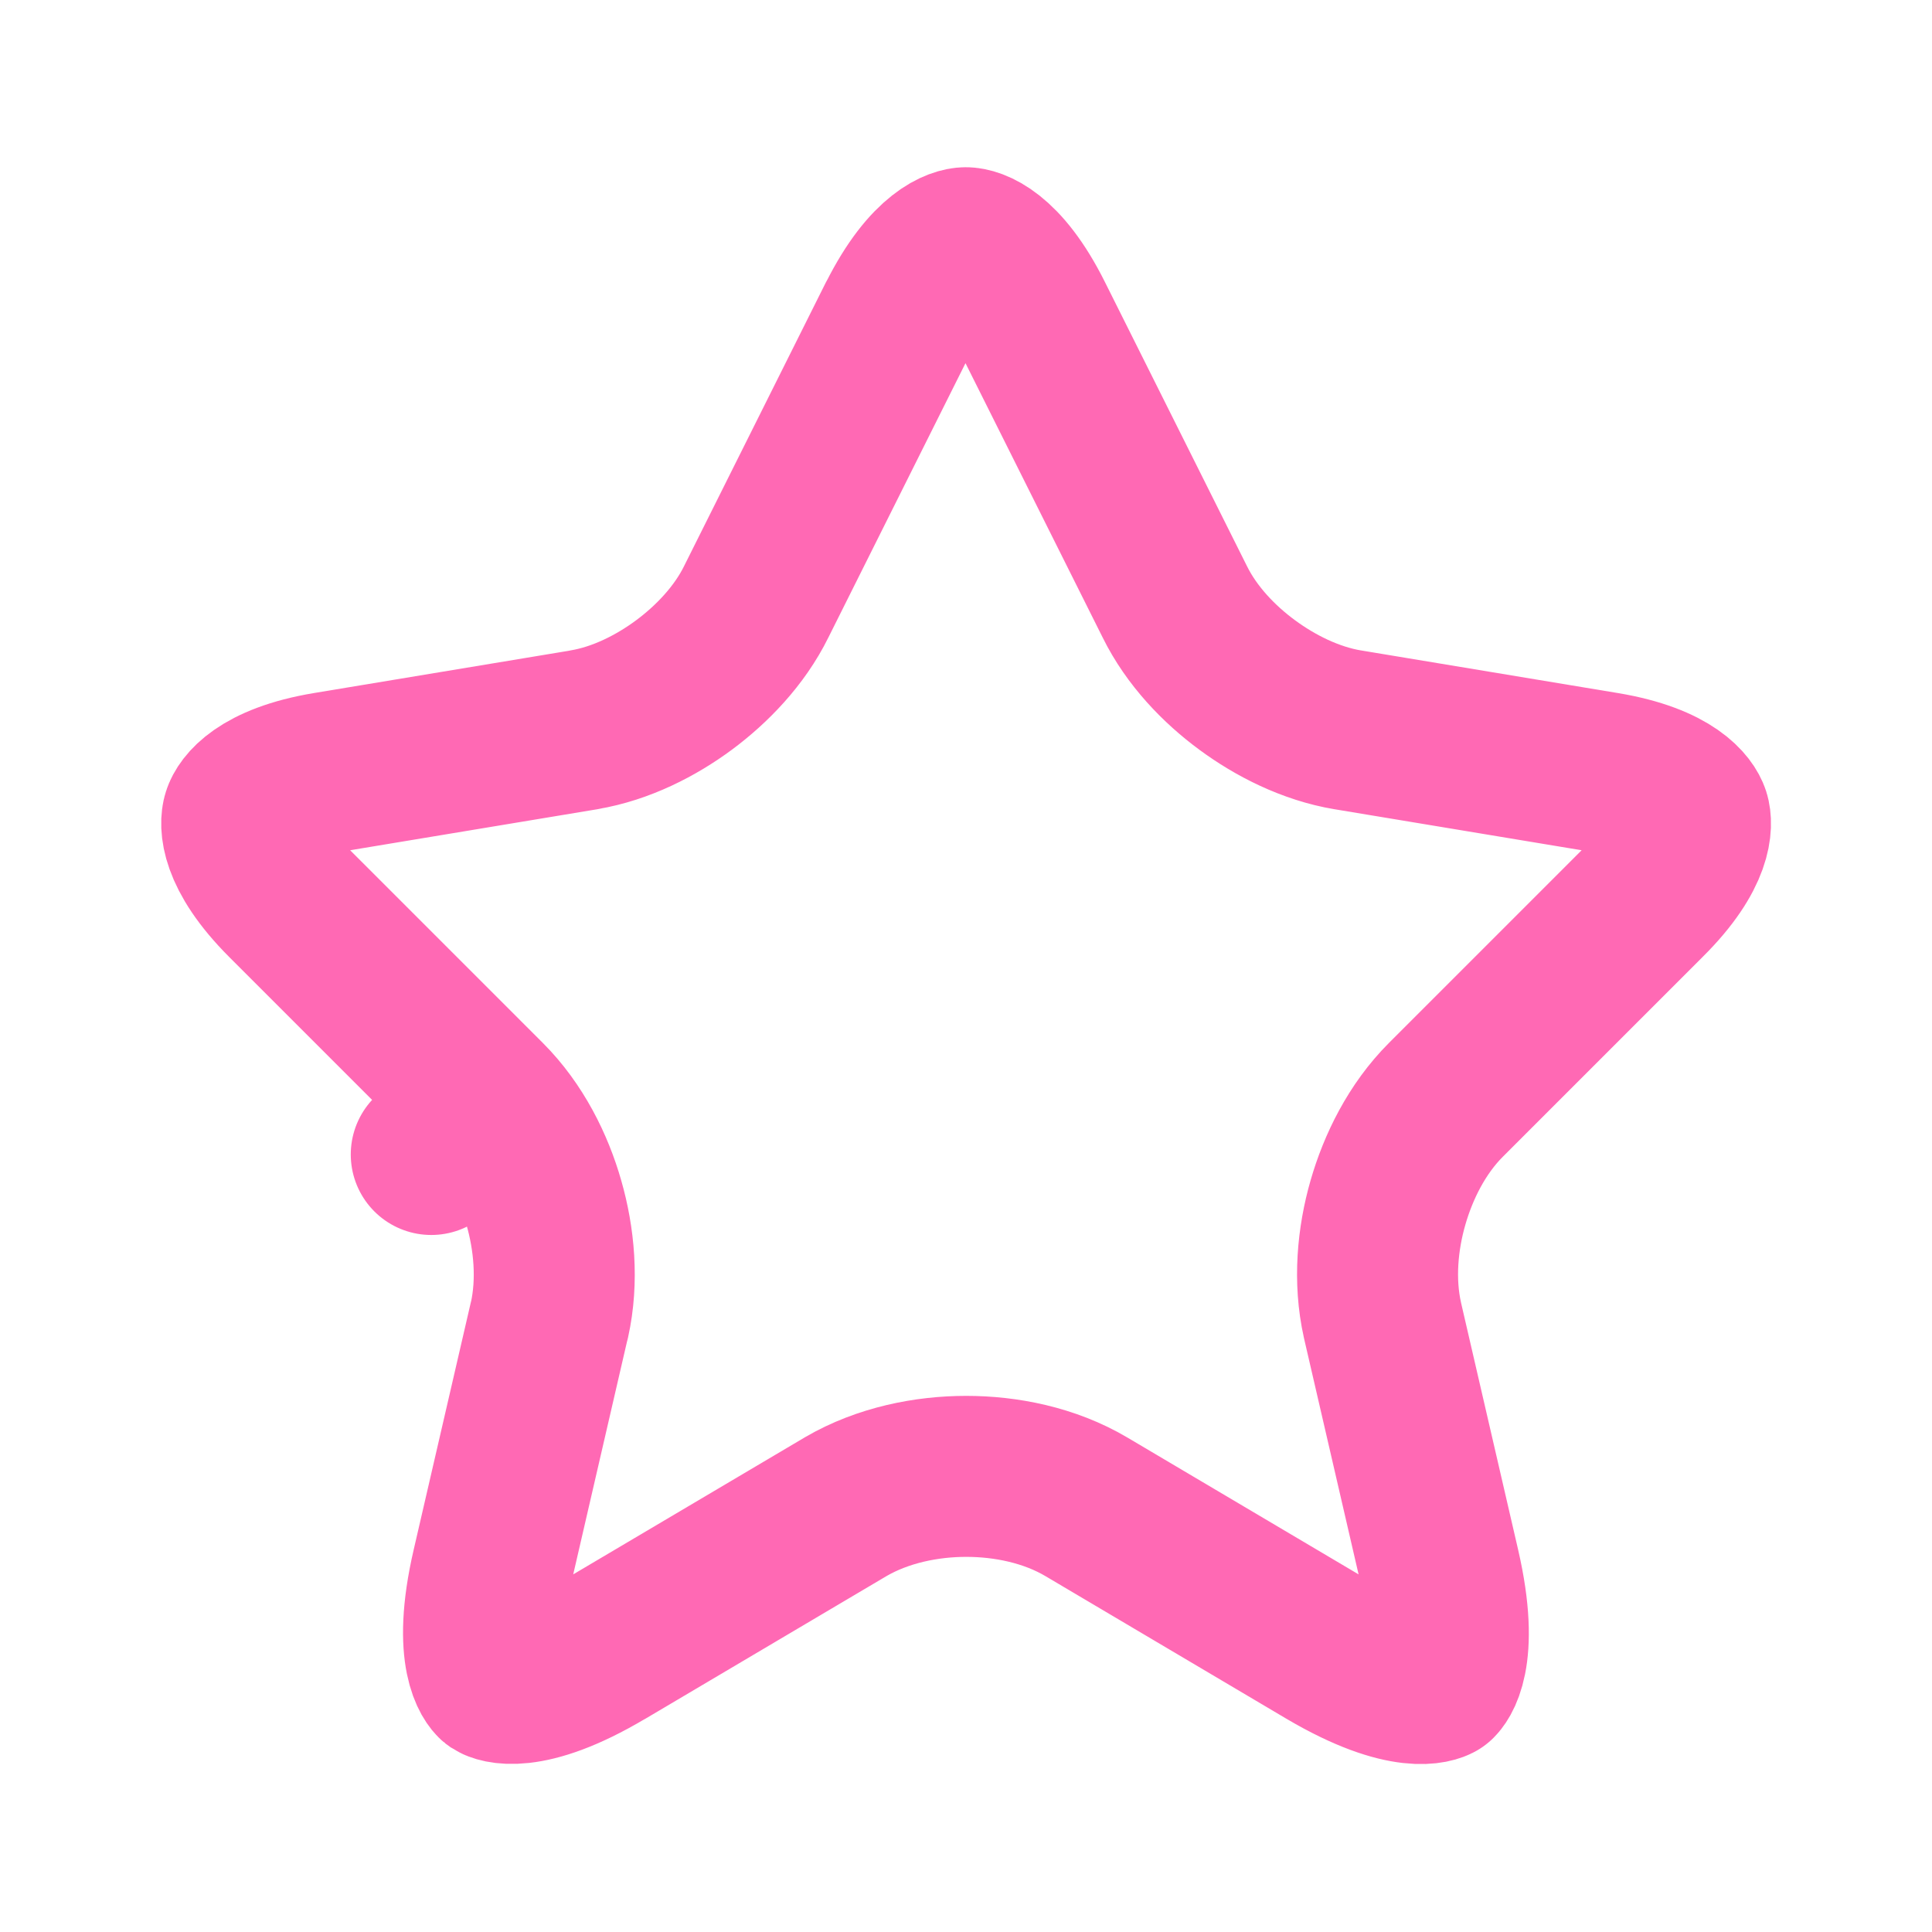 <svg width="18" height="18" viewBox="0 0 18 18" fill="none" xmlns="http://www.w3.org/2000/svg">
<path d="M9.625 2.966L9.626 2.968L10.945 5.606C11.102 5.925 11.36 6.191 11.62 6.382C11.88 6.574 12.21 6.742 12.558 6.8L12.559 6.8L14.951 7.197C14.951 7.197 14.951 7.197 14.951 7.197C15.587 7.303 15.721 7.54 15.741 7.602C15.76 7.662 15.791 7.931 15.333 8.385L15.331 8.387L13.471 10.247C13.201 10.517 13.027 10.871 12.931 11.205C12.835 11.539 12.797 11.93 12.88 12.299L12.88 12.299L12.881 12.304L13.413 14.606C13.609 15.454 13.387 15.658 13.385 15.66C13.381 15.662 13.117 15.81 12.366 15.367C12.366 15.367 12.366 15.367 12.366 15.367L10.124 14.04C10.124 14.04 10.124 14.04 10.124 14.04C9.777 13.834 9.368 13.755 9.002 13.755C8.635 13.755 8.227 13.835 7.88 14.037L7.88 14.037L7.875 14.04L5.632 15.367L5.631 15.367C4.888 15.809 4.623 15.661 4.617 15.657C4.612 15.653 4.39 15.447 4.585 14.607L4.585 14.607L5.117 12.304L5.117 12.304L5.119 12.299C5.201 11.93 5.163 11.539 5.067 11.205C4.972 10.871 4.797 10.517 4.527 10.247L4.018 10.756L4.527 10.247L2.667 8.387C2.213 7.933 2.241 7.662 2.261 7.601C2.28 7.54 2.413 7.303 3.047 7.197C3.047 7.197 3.047 7.197 3.047 7.197L5.44 6.8L5.44 6.8L5.442 6.799C5.788 6.741 6.115 6.573 6.374 6.381C6.631 6.19 6.889 5.925 7.046 5.606L8.364 2.969C8.364 2.969 8.364 2.969 8.365 2.969C8.67 2.361 8.943 2.308 8.998 2.308C9.052 2.308 9.323 2.359 9.625 2.966Z" stroke="#FF69B4" stroke-width="1.5" stroke-linecap="round" stroke-linejoin="round"/>
</svg>
